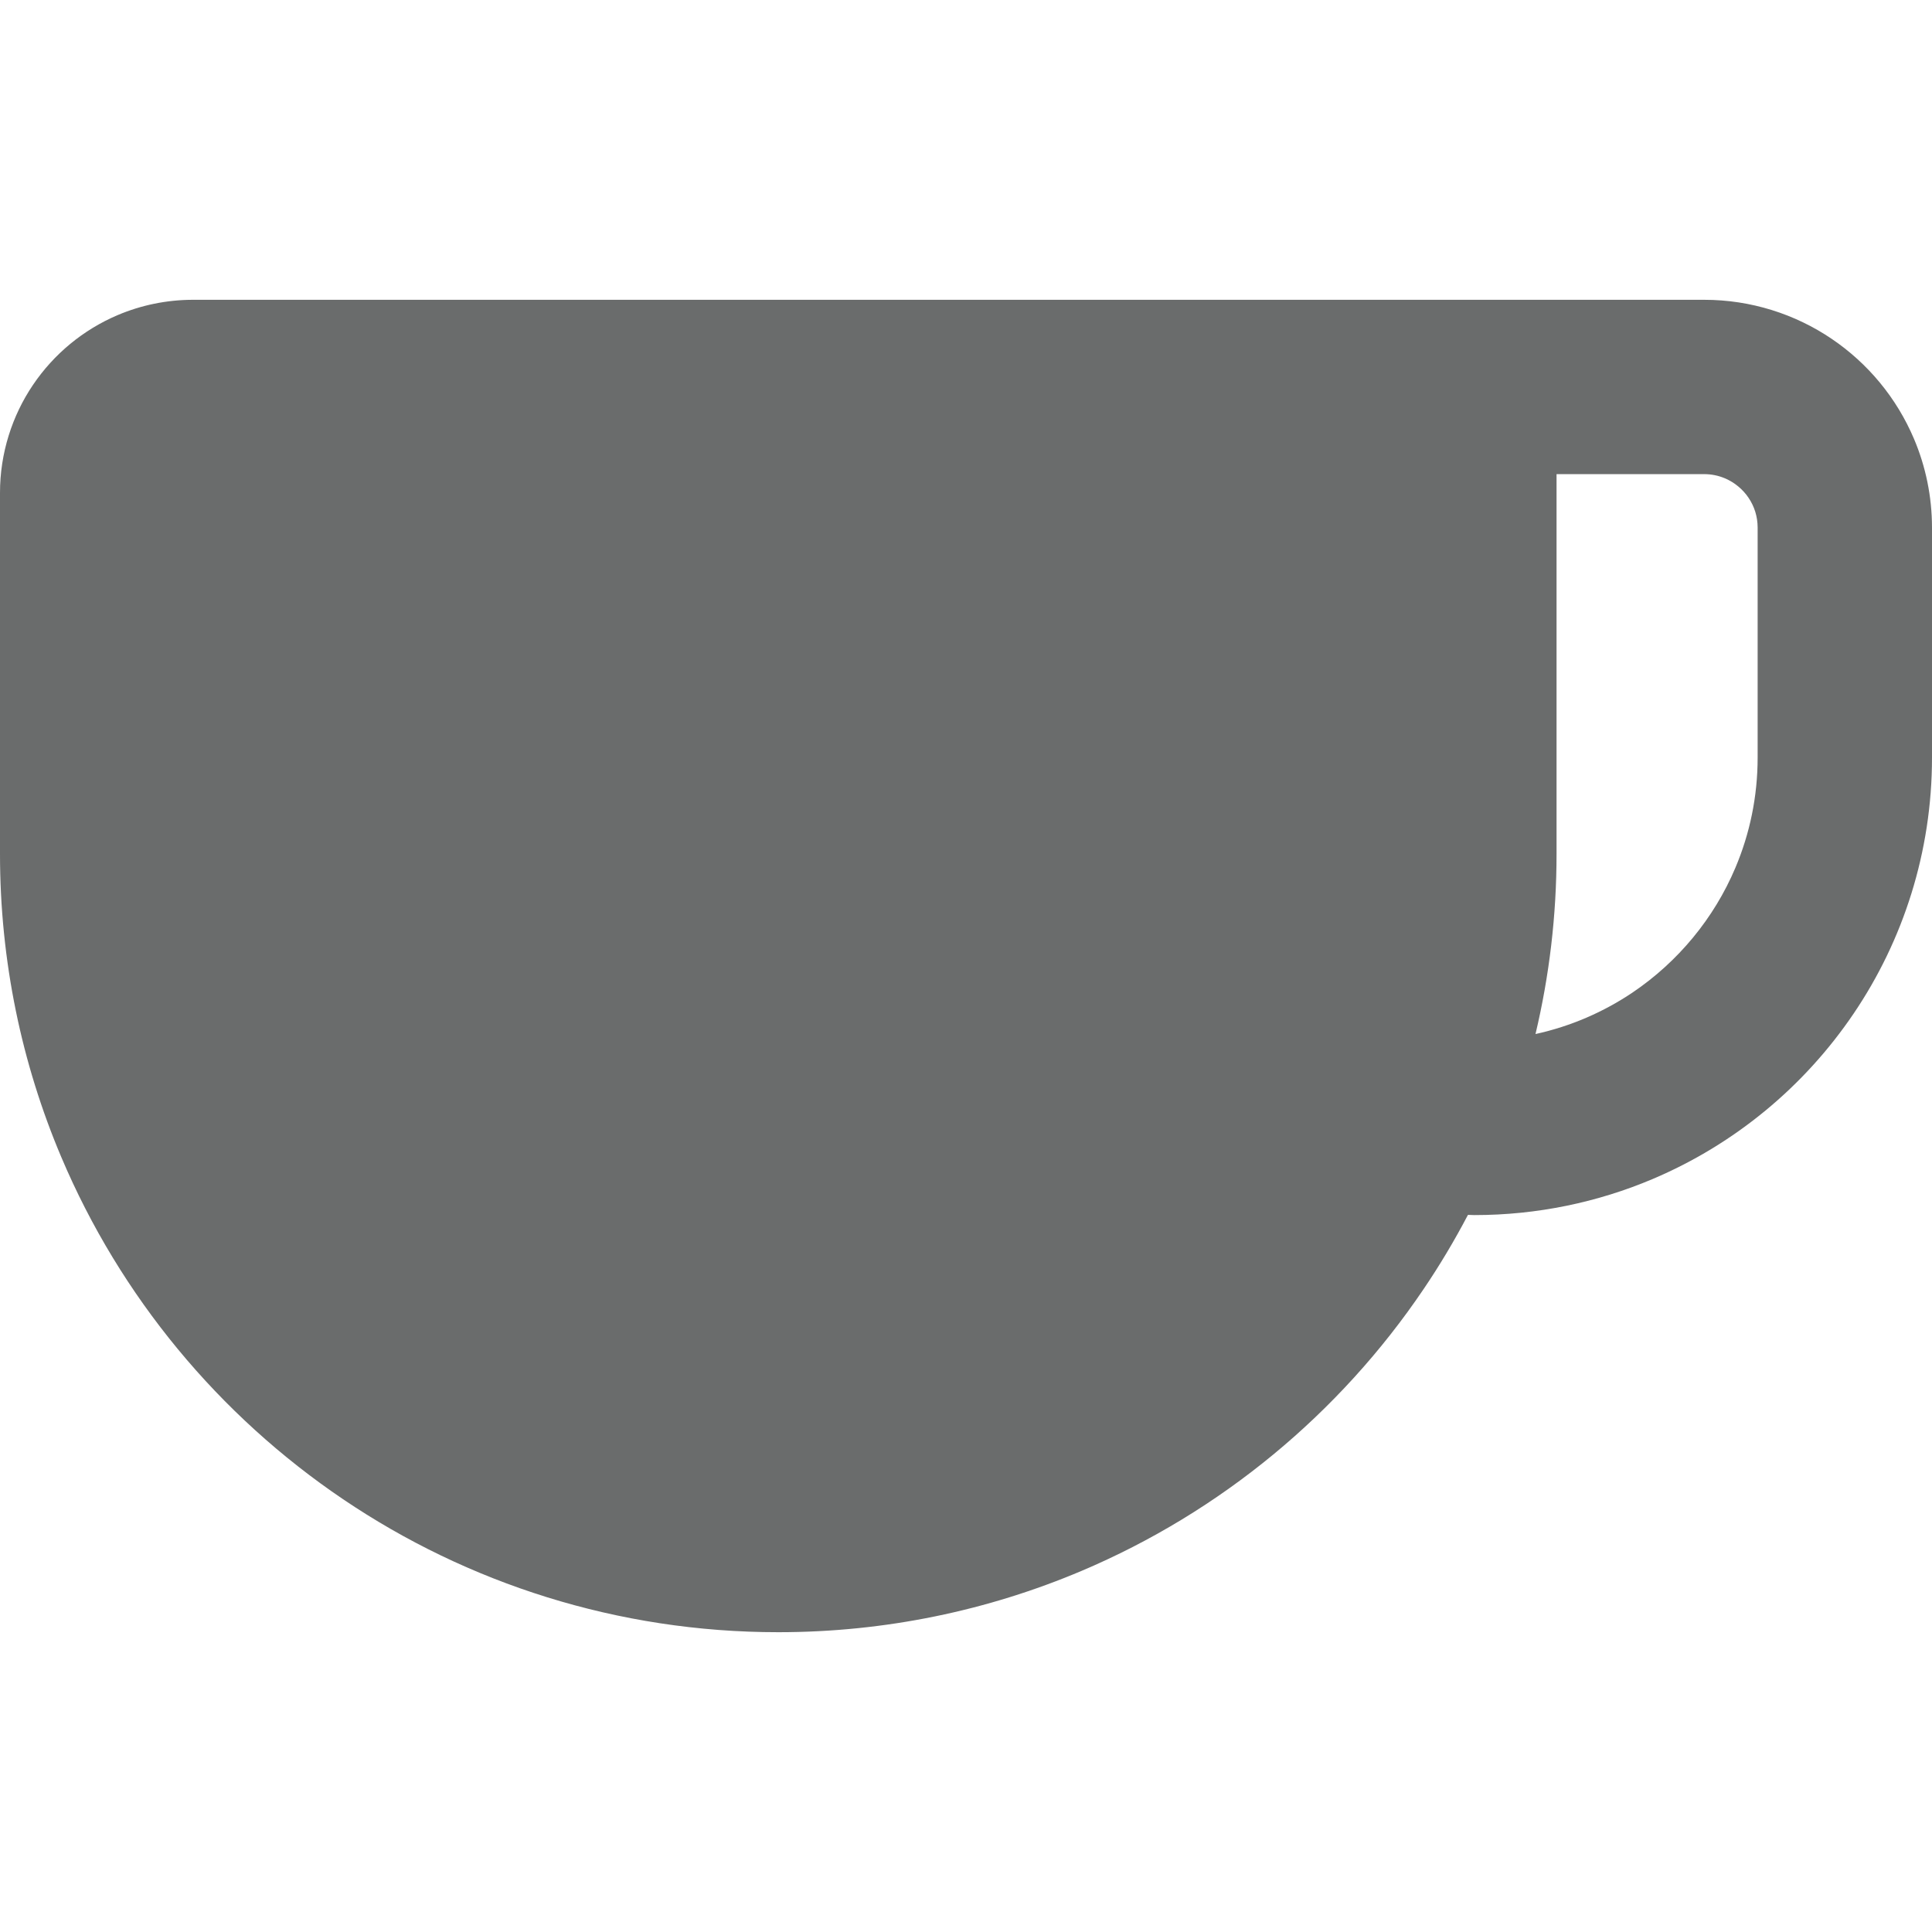<!--?xml version="1.0" encoding="utf-8"?-->
<!-- Generator: Adobe Illustrator 18.1.1, SVG Export Plug-In . SVG Version: 6.00 Build 0)  -->

<svg version="1.1" id="_x32_" xmlns="http://www.w3.org/2000/svg" xmlns:xlink="http://www.w3.org/1999/xlink" x="0px" y="0px" viewBox="0 0 512 512" style="width: 256px; height: 256px; opacity: 1;" xml:space="preserve">
<style type="text/css">
	.st0{fill:#4B4B4B;}
</style>
<g>
	<path class="st0" d="M507.242,116.332c-4.603-10.87-12.226-20.046-21.854-26.555c-9.613-6.508-21.359-10.341-33.79-10.327h-39.099
		H390.73h-1.327H51.165c-7.002,0-13.789,1.432-19.923,4.03c-9.212,3.903-16.977,10.362-22.49,18.508
		C3.236,110.135-0.011,120.094,0,130.619v95.674c-0.004,28.418,5.77,55.608,16.221,80.3c15.671,37.037,41.792,68.484,74.7,90.718
		c32.89,22.236,72.698,35.245,115.333,35.238c28.415,0.007,55.601-5.774,80.29-16.214c37.044-15.678,68.484-41.795,90.719-74.703
		c4.278-6.31,8.195-12.889,11.76-19.679c0.565,0,1.129,0.056,1.708,0.056c16.673,0,32.682-3.396,47.21-9.544
		c21.797-9.226,40.263-24.572,53.336-43.92c13.073-19.327,20.738-42.784,20.724-67.82c0-18.642,0-33.861,0-44.414
		c0-10.567,0-16.446,0-16.461C512,131.579,510.313,123.575,507.242,116.332z M465.793,156.312c0,10.553,0,25.772,0,44.414
		c0,10.432-2.096,20.244-5.887,29.216c-5.675,13.447-15.233,24.952-27.218,33.056c-7.722,5.202-16.404,8.979-25.764,11.033
		c3.642-15.339,5.583-31.32,5.576-47.738V125.65h39.099c2.026,0,3.833,0.402,5.52,1.108c2.52,1.065,4.737,2.887,6.268,5.167
		c1.532,2.294,2.4,4.906,2.407,7.927C465.793,139.866,465.793,145.745,465.793,156.312z" style="fill: rgb(106, 108, 108);"></path>
</g>
</svg>
